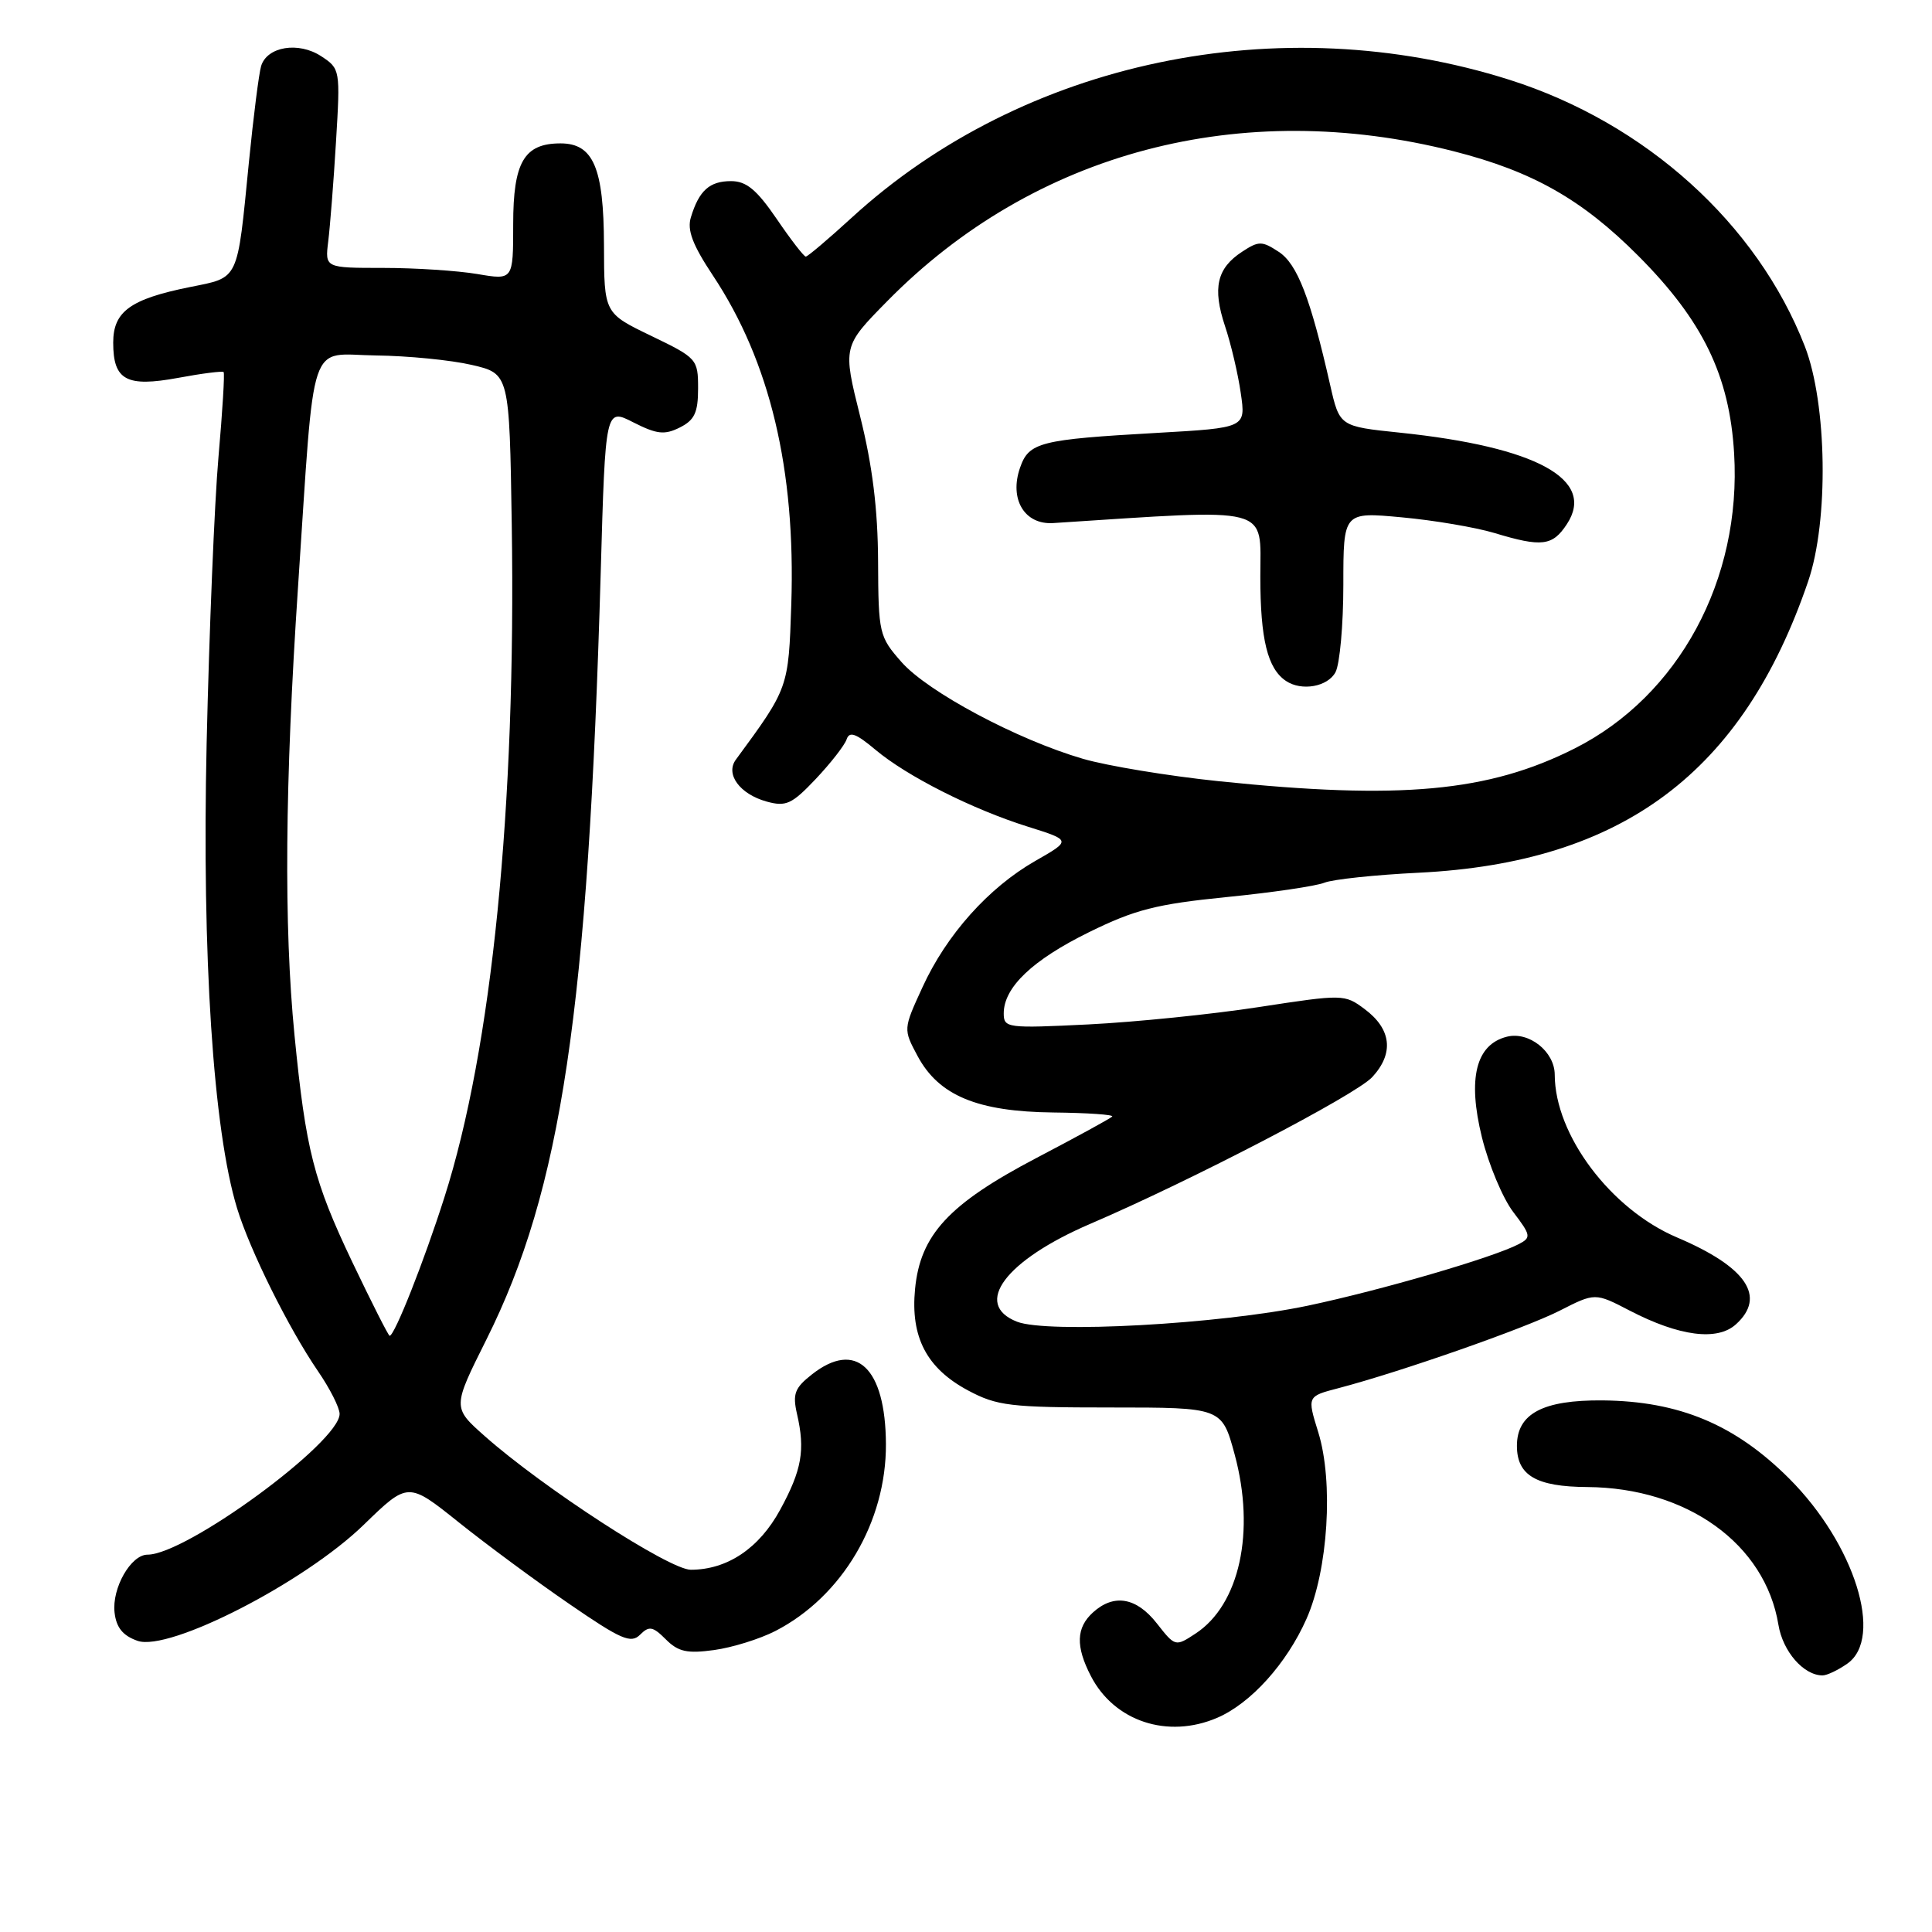 <?xml version="1.0" encoding="UTF-8" standalone="no"?>
<!DOCTYPE svg PUBLIC "-//W3C//DTD SVG 1.1//EN" "http://www.w3.org/Graphics/SVG/1.1/DTD/svg11.dtd" >
<svg xmlns="http://www.w3.org/2000/svg" xmlns:xlink="http://www.w3.org/1999/xlink" version="1.1" viewBox="0 0 256 256">
 <g >
 <path fill="currentColor"
d=" M 161.28 227.62 C 165.73 225.71 170.48 220.45 173.12 214.50 C 175.98 208.05 176.72 196.35 174.67 189.76 C 173.20 185.02 173.20 185.02 177.35 183.94 C 185.62 181.77 202.01 176.03 206.63 173.69 C 211.36 171.28 211.36 171.28 215.96 173.67 C 222.52 177.07 227.55 177.72 230.02 175.48 C 234.08 171.81 231.42 167.88 222.22 163.97 C 213.43 160.24 206.03 150.39 206.01 142.40 C 206.00 139.34 202.59 136.63 199.67 137.37 C 195.56 138.40 194.44 142.90 196.36 150.69 C 197.26 154.33 199.13 158.79 200.52 160.61 C 202.85 163.67 202.91 163.98 201.27 164.84 C 197.92 166.61 183.05 170.95 173.29 173.01 C 161.63 175.46 138.79 176.72 134.75 175.13 C 128.86 172.81 133.23 166.99 144.48 162.16 C 157.88 156.41 179.64 145.09 181.83 142.72 C 184.74 139.57 184.38 136.35 180.81 133.70 C 178.17 131.73 177.96 131.73 166.81 133.44 C 160.59 134.40 150.44 135.43 144.25 135.74 C 133.46 136.27 133.00 136.22 133.00 134.28 C 133.00 130.83 136.81 127.20 144.30 123.52 C 150.37 120.53 153.23 119.80 162.50 118.87 C 168.55 118.27 174.40 117.41 175.50 116.96 C 176.60 116.52 182.22 115.92 188.00 115.64 C 215.01 114.30 230.95 102.37 239.60 77.00 C 242.33 68.99 242.10 53.49 239.15 45.89 C 232.81 29.62 218.04 16.29 200.00 10.57 C 169.58 0.93 135.55 8.06 112.86 28.84 C 109.76 31.68 107.02 34.00 106.77 34.00 C 106.52 34.00 104.78 31.75 102.91 29.00 C 100.27 25.14 98.90 24.00 96.87 24.00 C 94.02 24.00 92.63 25.24 91.55 28.78 C 91.02 30.48 91.77 32.45 94.46 36.50 C 102.03 47.90 105.44 62.21 104.85 80.08 C 104.48 91.18 104.50 91.14 97.51 100.65 C 96.08 102.58 98.02 105.22 101.58 106.21 C 104.15 106.92 104.93 106.56 108.10 103.21 C 110.08 101.11 111.92 98.75 112.18 97.97 C 112.55 96.86 113.42 97.18 115.98 99.33 C 120.18 102.86 128.83 107.23 136.23 109.55 C 141.96 111.35 141.96 111.35 137.18 114.08 C 130.99 117.62 125.41 123.86 122.23 130.82 C 119.68 136.37 119.68 136.37 121.59 139.94 C 124.40 145.17 129.51 147.30 139.57 147.41 C 144.11 147.46 147.62 147.70 147.37 147.95 C 147.12 148.21 142.60 150.68 137.31 153.45 C 125.72 159.53 121.94 163.62 121.25 170.80 C 120.63 177.18 122.79 181.31 128.27 184.24 C 132.11 186.29 133.85 186.50 147.21 186.50 C 161.91 186.50 161.91 186.50 163.60 192.73 C 166.37 202.96 164.25 212.64 158.41 216.46 C 155.75 218.21 155.71 218.20 153.29 215.11 C 150.59 211.66 147.60 211.14 144.83 213.65 C 142.59 215.68 142.51 218.15 144.55 222.09 C 147.65 228.10 154.73 230.43 161.28 227.62 Z  M 244.78 220.44 C 249.65 217.03 245.75 204.59 237.08 195.92 C 229.92 188.76 222.51 185.66 212.35 185.56 C 204.44 185.49 201.00 187.32 201.00 191.58 C 201.00 195.50 203.55 197.00 210.32 197.04 C 223.56 197.14 233.89 204.58 235.65 215.29 C 236.23 218.83 238.99 222.00 241.50 222.00 C 242.08 222.00 243.56 221.30 244.78 220.44 Z  M 102.75 216.11 C 111.60 211.55 117.44 201.66 117.39 191.35 C 117.34 181.21 113.42 177.52 107.58 182.12 C 105.30 183.91 105.00 184.70 105.61 187.37 C 106.71 192.14 106.25 194.78 103.37 200.06 C 100.59 205.17 96.36 208.00 91.53 208.00 C 88.70 208.00 71.96 197.14 64.23 190.29 C 59.95 186.50 59.95 186.50 64.45 177.50 C 74.40 157.60 77.93 133.89 79.60 75.79 C 80.22 54.07 80.22 54.07 83.93 55.97 C 87.03 57.54 88.05 57.66 90.07 56.65 C 92.03 55.67 92.50 54.67 92.50 51.47 C 92.50 47.59 92.36 47.43 86.28 44.50 C 80.05 41.50 80.05 41.50 80.03 32.47 C 80.00 22.23 78.62 19.00 74.27 19.00 C 69.45 19.00 68.00 21.48 68.00 29.72 C 68.00 37.12 68.00 37.12 63.25 36.31 C 60.64 35.87 55.03 35.50 50.78 35.50 C 43.06 35.50 43.06 35.50 43.49 32.00 C 43.73 30.07 44.20 24.14 44.52 18.81 C 45.10 9.24 45.08 9.10 42.56 7.45 C 39.56 5.48 35.39 6.16 34.60 8.75 C 34.31 9.71 33.58 15.45 32.98 21.50 C 31.41 37.41 31.74 36.71 25.15 38.04 C 17.27 39.63 15.00 41.28 15.00 45.40 C 15.00 50.39 16.75 51.33 23.60 50.07 C 26.76 49.48 29.47 49.14 29.63 49.30 C 29.79 49.45 29.48 54.52 28.95 60.54 C 28.42 66.57 27.72 83.65 27.38 98.50 C 26.75 126.76 28.25 149.71 31.41 160.09 C 33.11 165.67 38.25 176.01 42.13 181.68 C 43.71 183.98 45.00 186.53 45.00 187.35 C 45.00 191.10 24.68 206.00 19.55 206.00 C 17.34 206.00 14.81 210.44 15.18 213.67 C 15.41 215.67 16.28 216.74 18.23 217.42 C 22.42 218.88 40.33 209.69 48.19 202.05 C 54.07 196.34 54.07 196.34 60.78 201.71 C 64.48 204.67 71.08 209.55 75.46 212.55 C 82.28 217.24 83.61 217.82 84.81 216.61 C 86.01 215.41 86.50 215.50 88.23 217.23 C 89.87 218.87 91.05 219.13 94.62 218.64 C 97.03 218.31 100.69 217.17 102.75 216.11 Z  M 161.45 103.51 C 154.82 102.82 146.75 101.49 143.51 100.55 C 134.81 98.02 122.93 91.68 119.45 87.72 C 116.49 84.36 116.39 83.93 116.35 74.37 C 116.32 67.49 115.60 61.68 113.98 55.20 C 111.66 45.90 111.66 45.90 117.58 39.89 C 137.03 20.12 164.45 12.88 192.65 20.05 C 203.06 22.70 209.63 26.42 217.07 33.89 C 225.64 42.49 229.17 49.76 229.78 60.08 C 230.78 76.80 222.45 92.21 208.66 99.17 C 197.23 104.94 185.58 106.01 161.45 103.51 Z  M 176.96 89.07 C 177.53 88.00 178.00 82.79 178.00 77.48 C 178.00 67.83 178.00 67.83 185.75 68.55 C 190.01 68.94 195.53 69.88 198.00 70.62 C 204.31 72.53 205.72 72.35 207.62 69.45 C 211.50 63.54 203.62 59.22 185.50 57.33 C 177.50 56.50 177.50 56.50 176.25 51.00 C 173.64 39.49 171.90 34.98 169.44 33.37 C 167.21 31.91 166.79 31.91 164.58 33.36 C 161.24 35.54 160.64 38.16 162.32 43.21 C 163.11 45.57 164.05 49.57 164.41 52.10 C 165.08 56.69 165.08 56.69 153.29 57.36 C 137.77 58.24 136.33 58.60 135.16 61.98 C 133.71 66.14 135.75 69.55 139.55 69.31 C 168.86 67.41 167.00 66.93 167.00 76.41 C 167.00 84.71 167.96 88.60 170.40 90.23 C 172.47 91.62 175.93 91.00 176.96 89.07 Z  M 46.69 167.25 C 41.56 156.48 40.52 152.40 39.02 137.14 C 37.60 122.69 37.75 103.81 39.49 77.77 C 41.76 43.89 40.72 46.98 49.81 47.10 C 54.04 47.15 59.75 47.71 62.50 48.35 C 67.50 49.51 67.50 49.51 67.81 69.51 C 68.39 106.93 65.18 138.96 58.88 158.67 C 56.17 167.18 52.28 177.00 51.63 177.00 C 51.47 177.00 49.25 172.61 46.69 167.25 Z "/>
</g>
</svg>